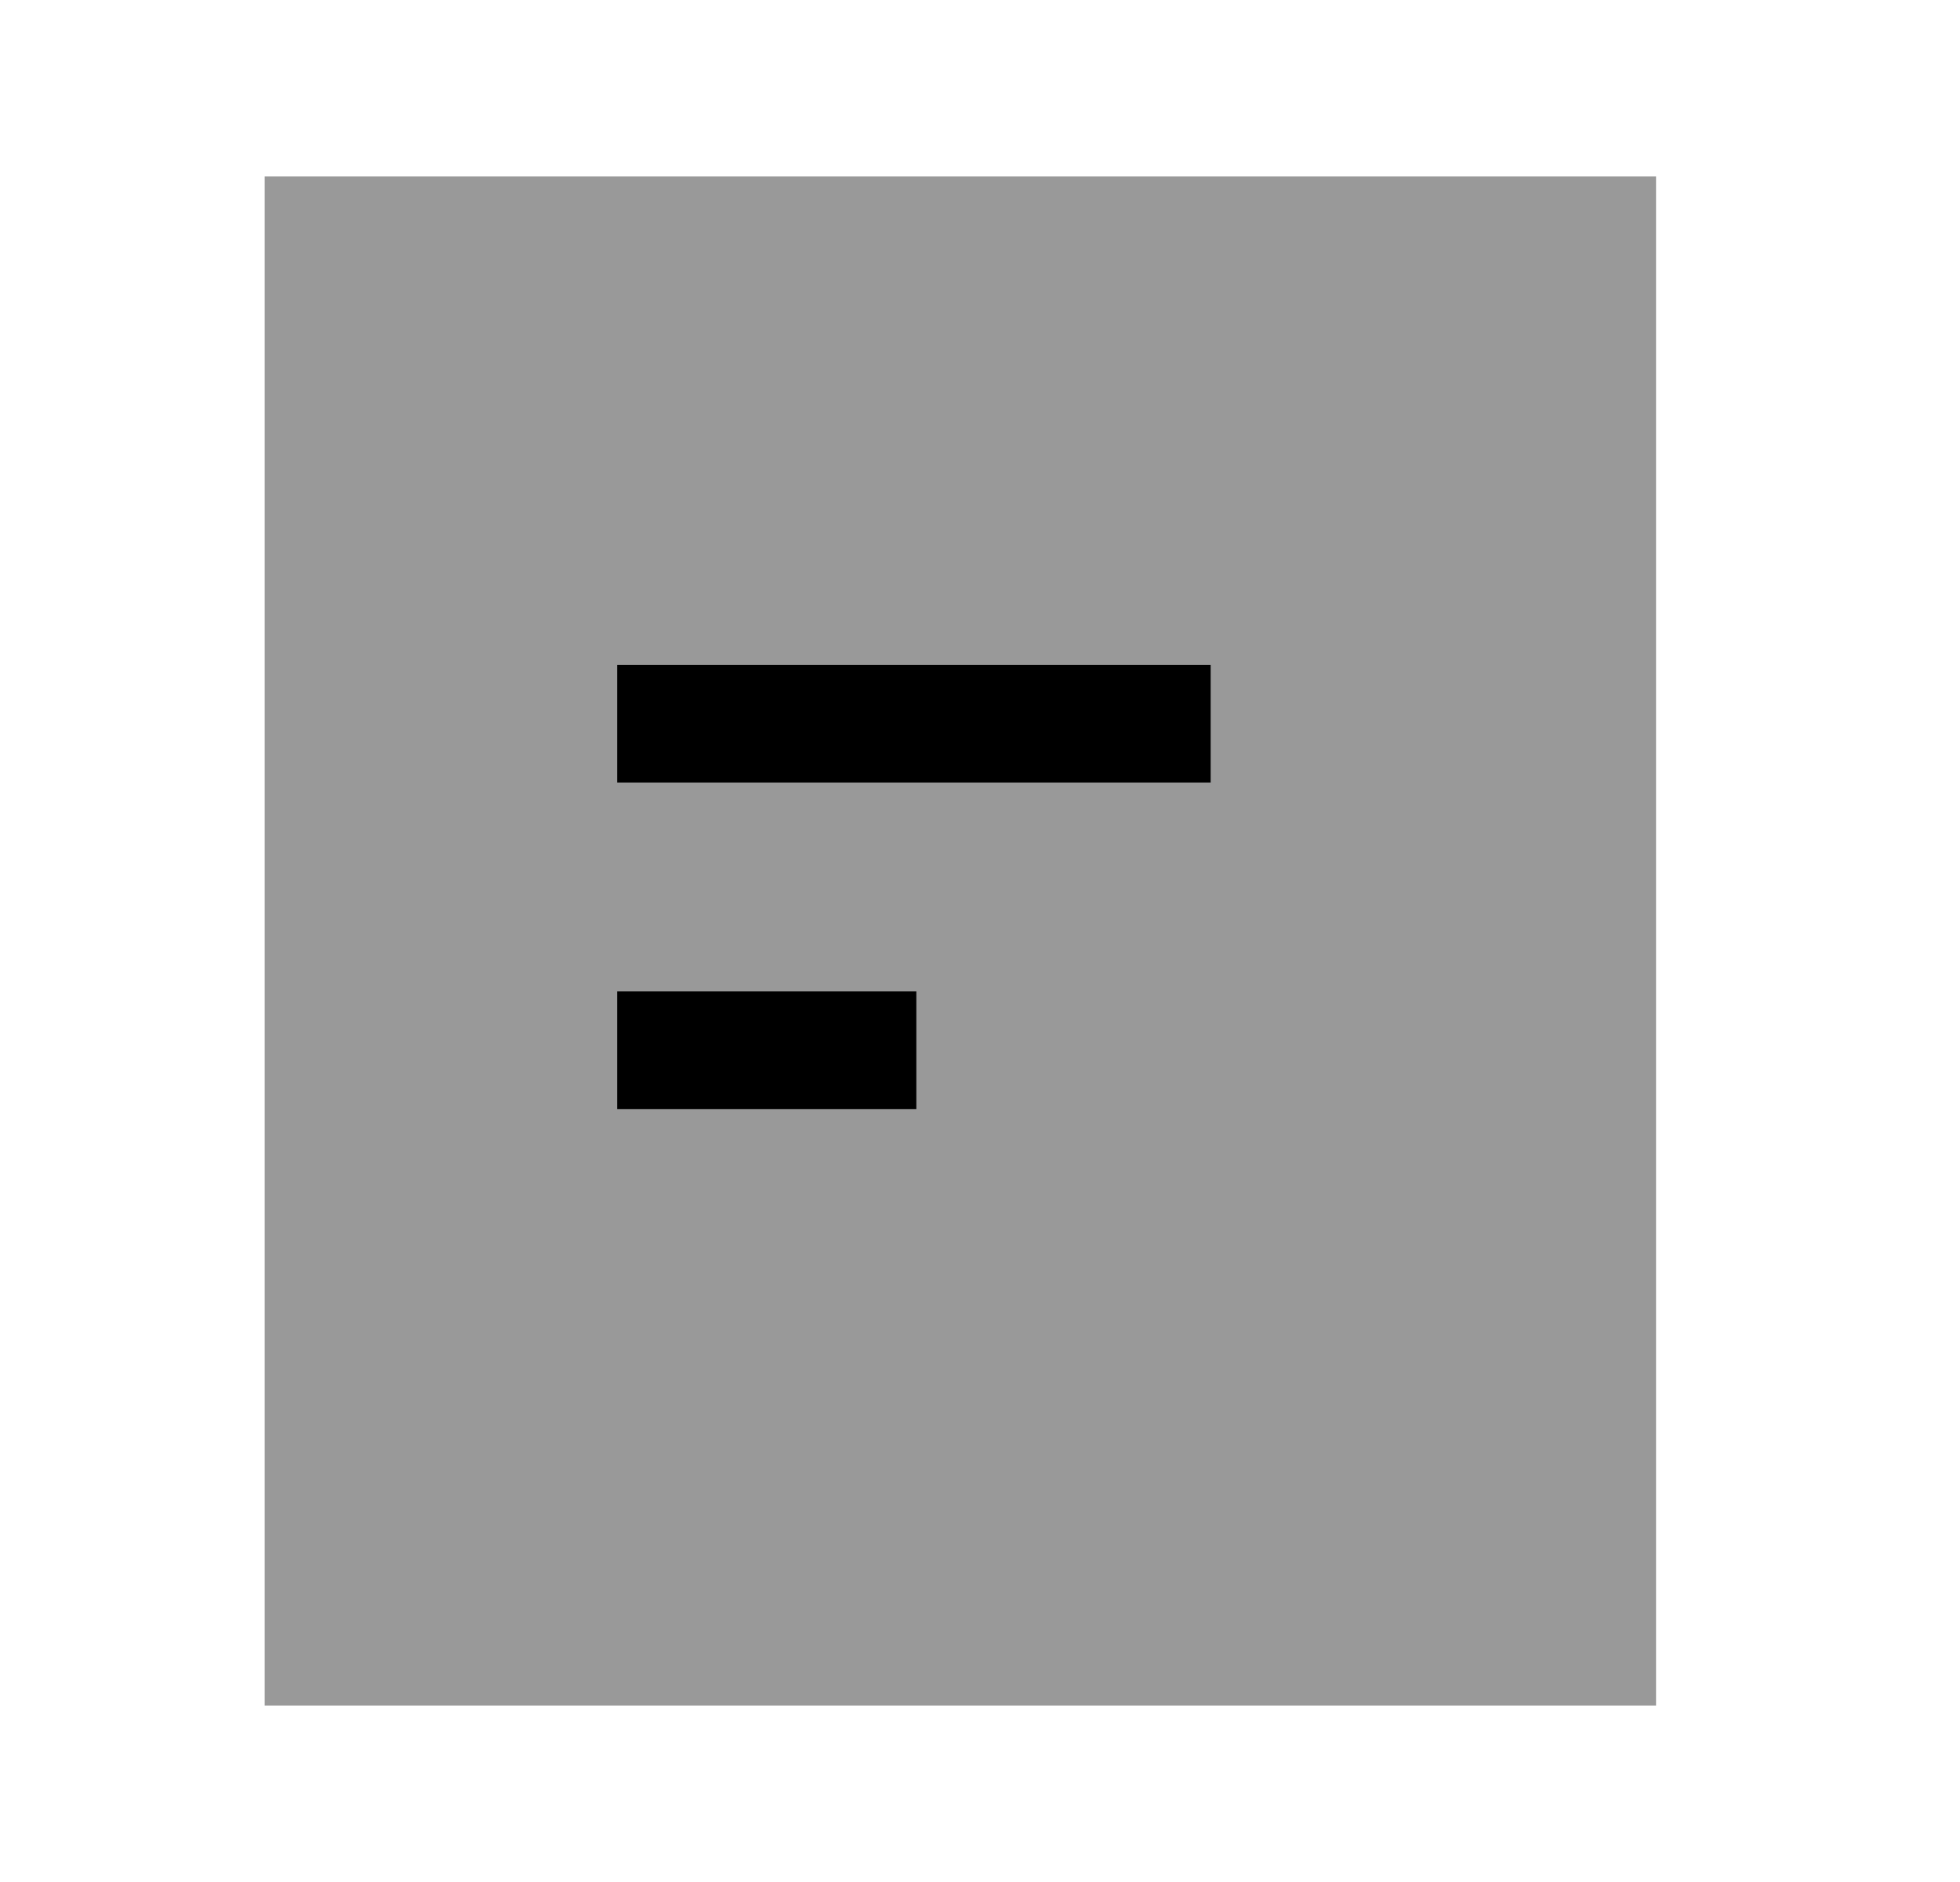 <svg width="25" height="24" viewBox="0 0 25 24" fill="none" xmlns="http://www.w3.org/2000/svg">
<path opacity="0.4" fill-rule="evenodd" clip-rule="evenodd" d="M3.376 21.75H21.123V2.25H3.376V21.75Z" fill="black"/>
<path d="M15.442 9.979H7.872V8.479H15.442V9.979Z" fill="black"/>
<path d="M11.688 14.143H7.872V12.643H11.688V14.143Z" fill="black"/>
</svg>